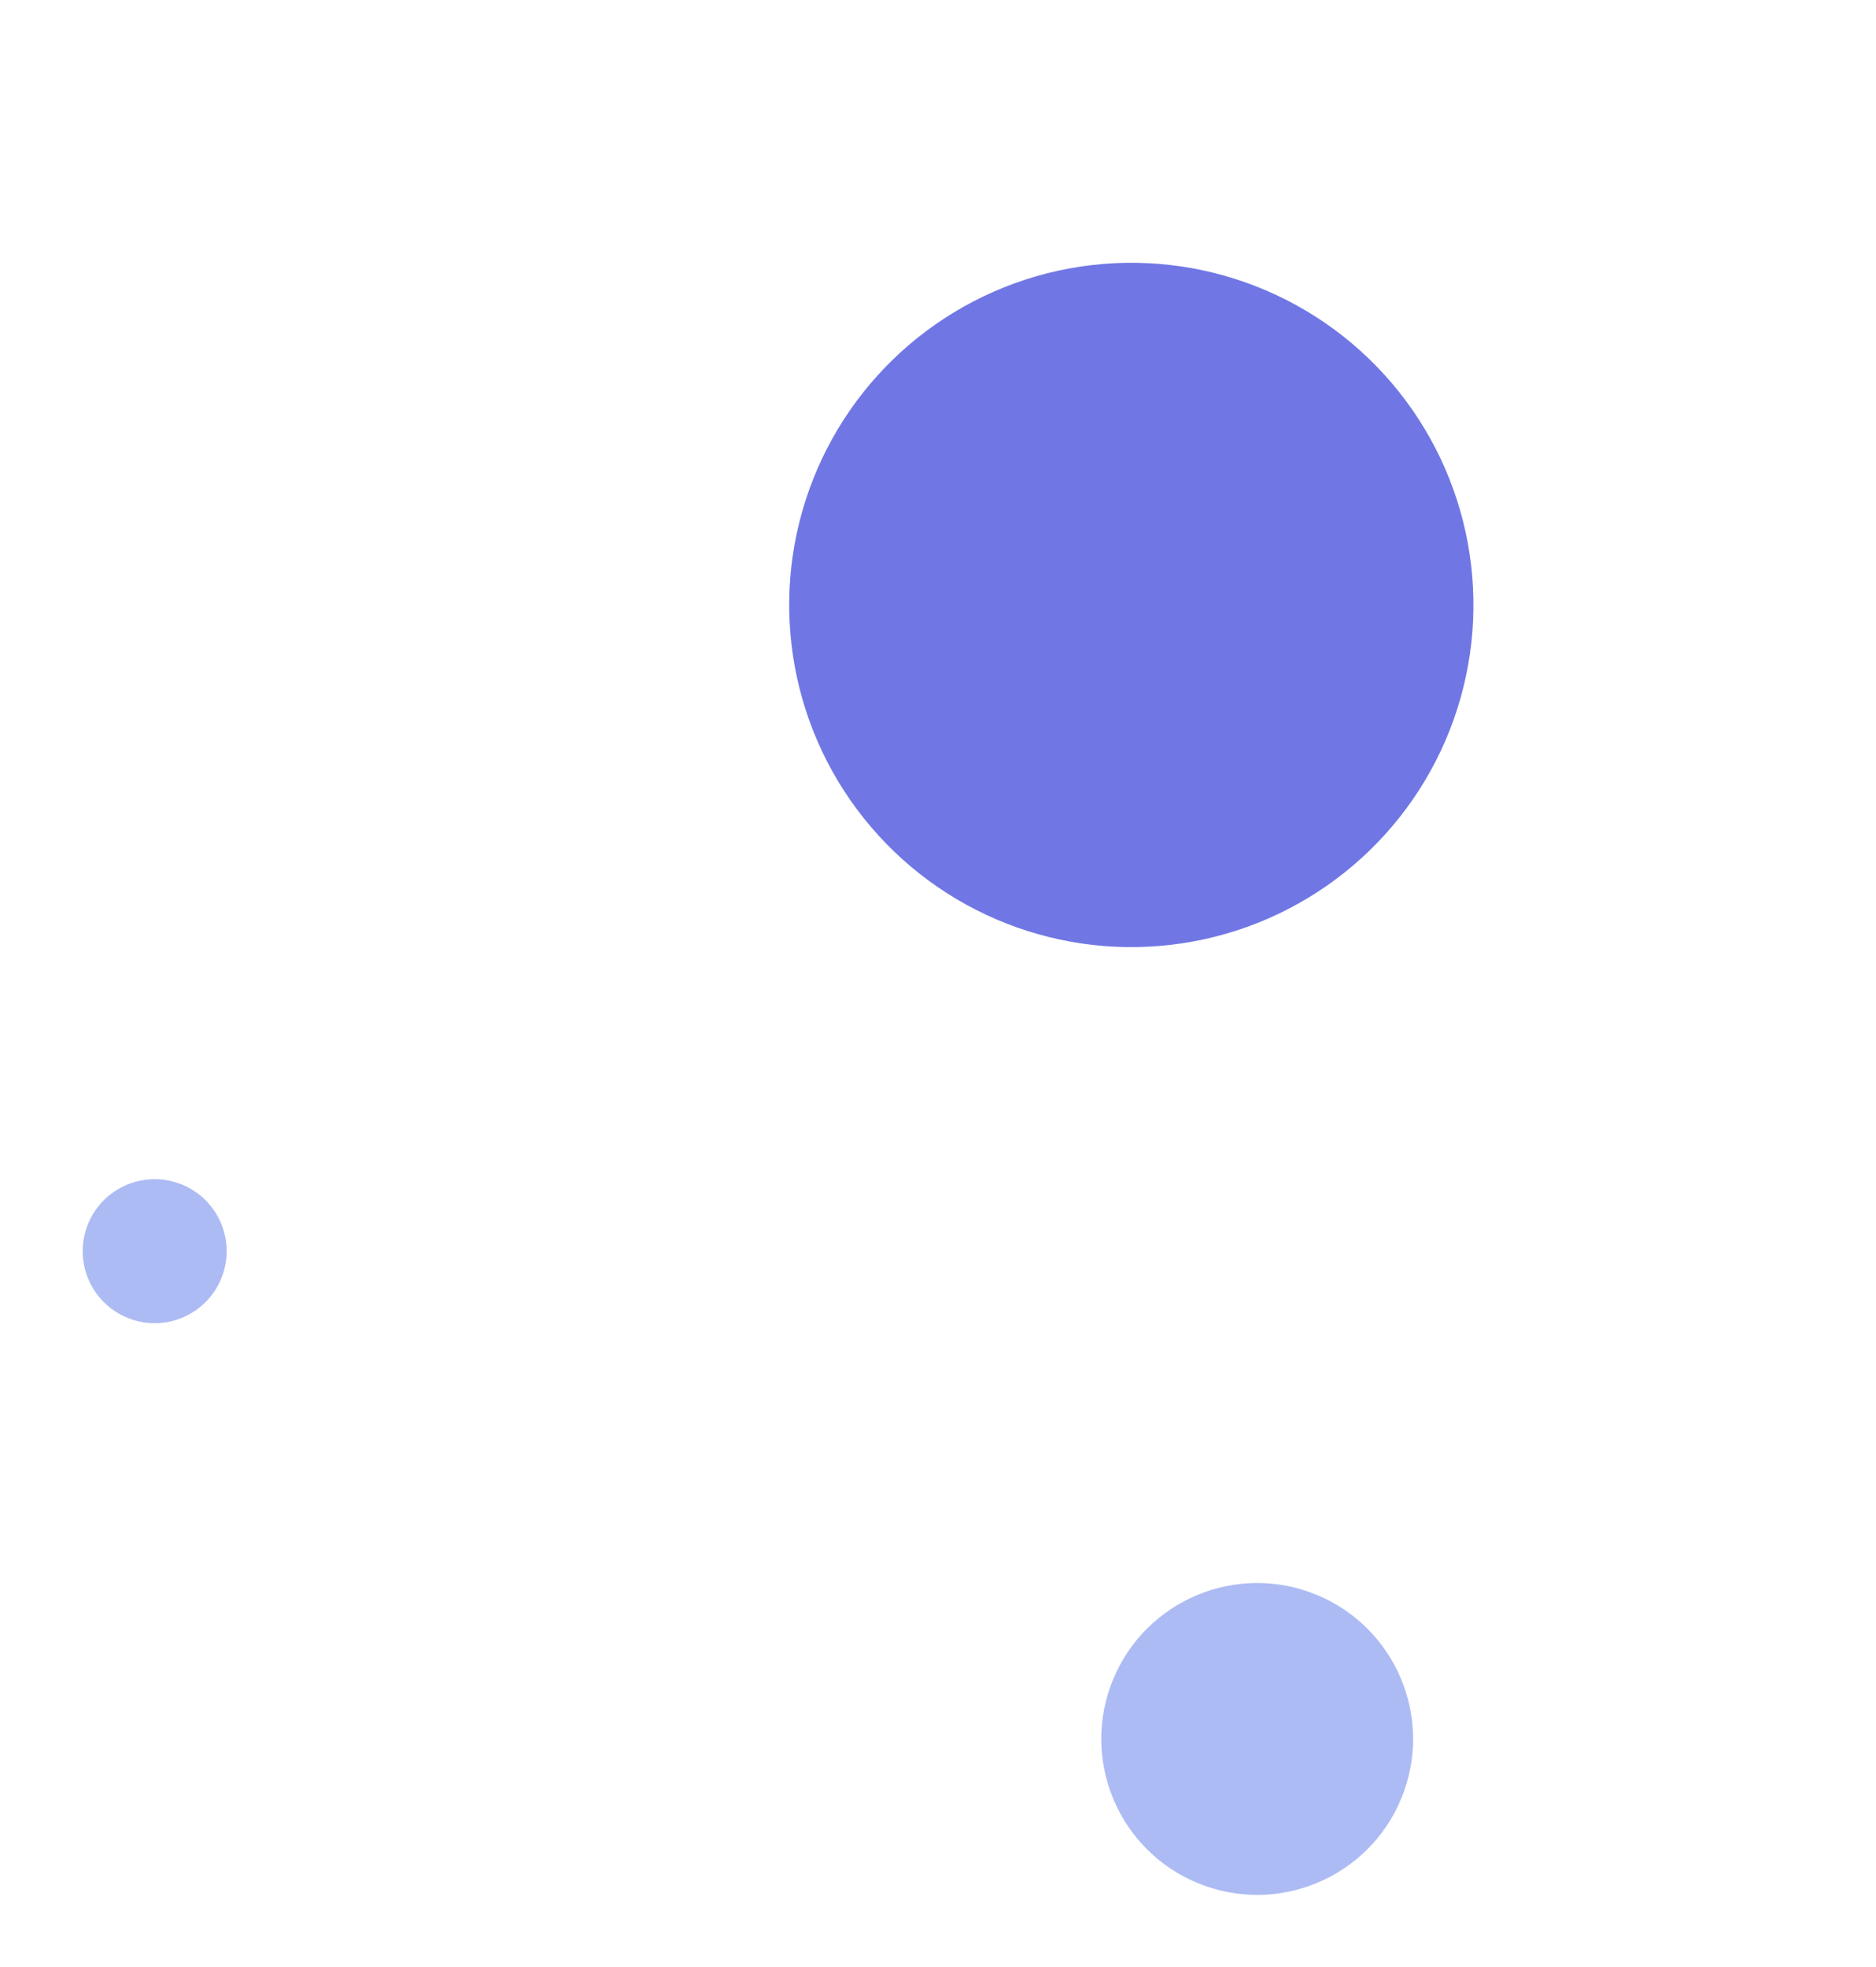 <svg width="62" height="65" viewBox="0 0 62 65" fill="none" xmlns="http://www.w3.org/2000/svg">
  <circle cx="37.389" cy="19.991" r="11.307" transform="rotate(-160.453 37.389 19.991)" fill="#7077E4"/>
  <circle cx="41.549" cy="57.465" r="5.152" transform="rotate(-160.453 41.549 57.465)" fill="#ADBBF4"/>
  <circle cx="5.112" cy="41.346" r="2.379" transform="rotate(-160.453 5.112 41.346)" fill="#ADBBF4"/>
</svg>